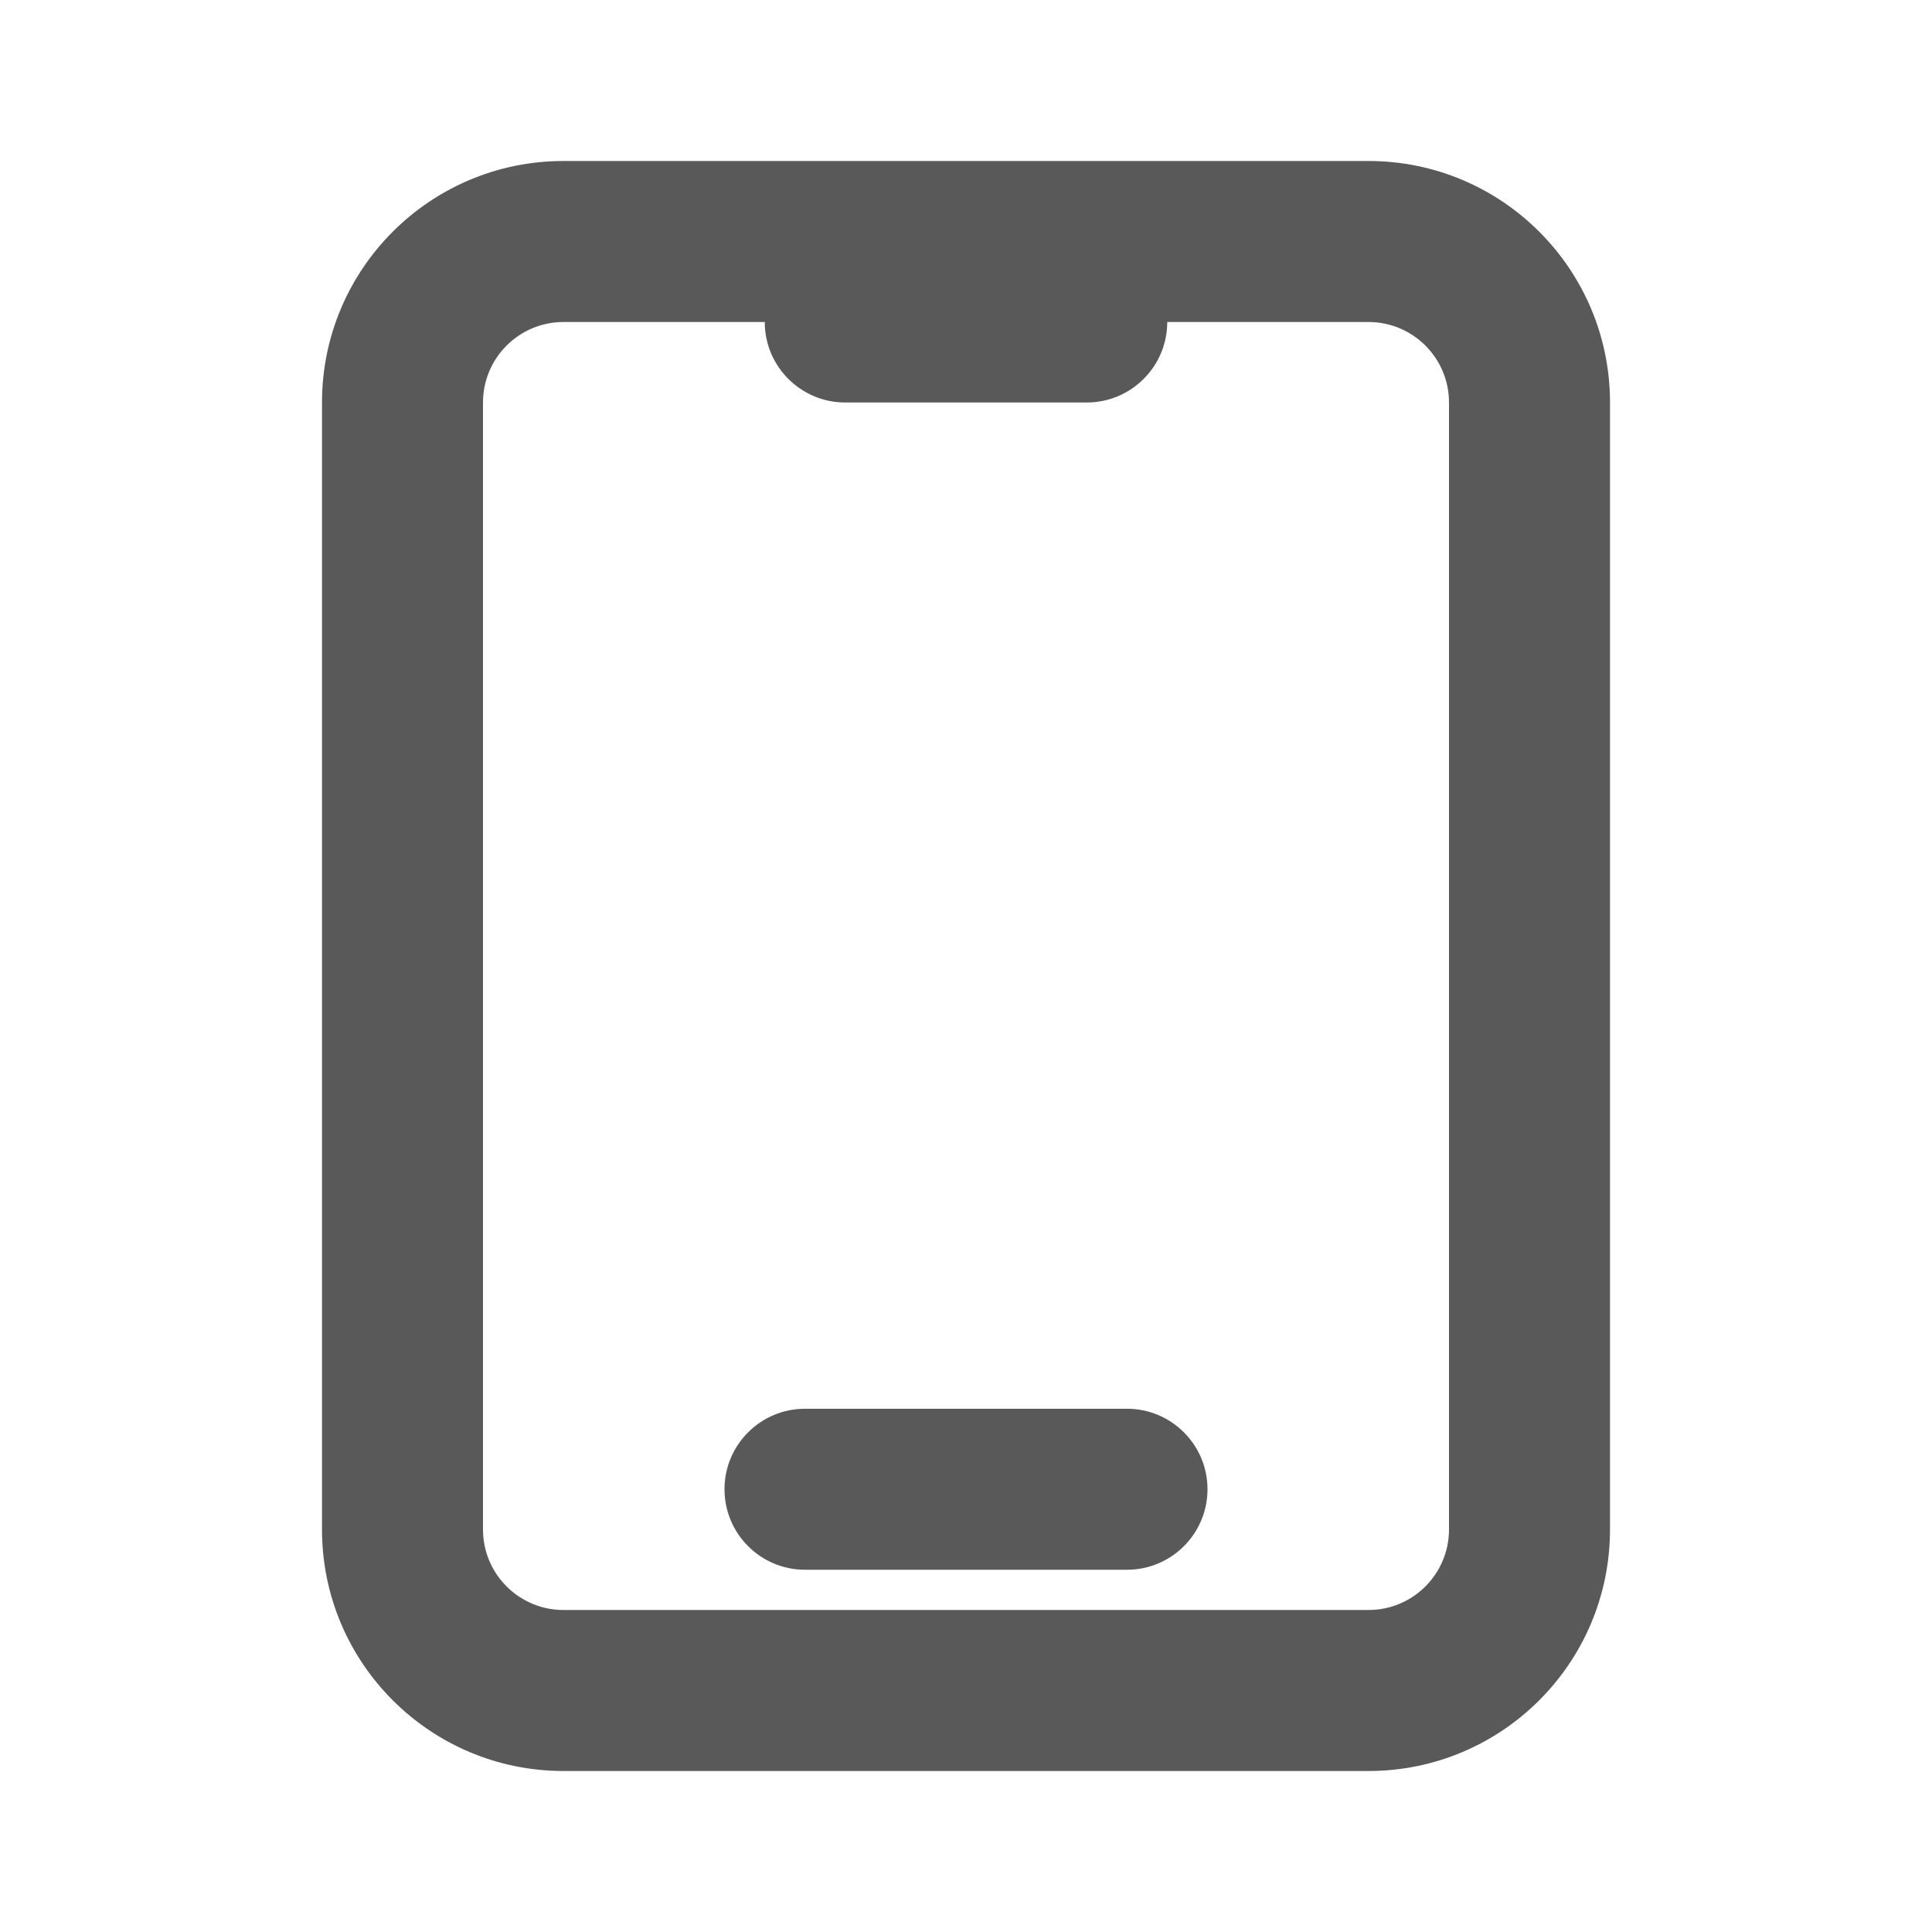 <svg width="24" height="24" viewBox="0 0 24 24" fill="none" xmlns="http://www.w3.org/2000/svg">
<g id="icon/&#233;&#128;&#154;&#231;&#148;&#168;/&#230;&#137;&#139;&#230;&#156;&#186;">
<g id="Union">
<path d="M10 17.5C9.448 17.5 9 17.948 9 18.5C9 19.052 9.448 19.5 10 19.5H14C14.552 19.5 15 19.052 15 18.5C15 17.948 14.552 17.5 14 17.5H10Z" fill="black" fill-opacity="0.65"/>
<path fill-rule="evenodd" clip-rule="evenodd" d="M4 5C4 3.343 5.343 2 7 2H17C18.657 2 20 3.343 20 5V19C20 20.657 18.657 22 17 22H7C5.343 22 4 20.657 4 19V5ZM7 4C6.448 4 6 4.448 6 5V19C6 19.552 6.448 20 7 20H17C17.552 20 18 19.552 18 19V5C18 4.448 17.552 4 17 4H14.5C14.5 4.552 14.052 5 13.5 5H10.5C9.948 5 9.5 4.552 9.5 4H7Z" fill="black" fill-opacity="0.65"/>
</g>
</g>
</svg>
